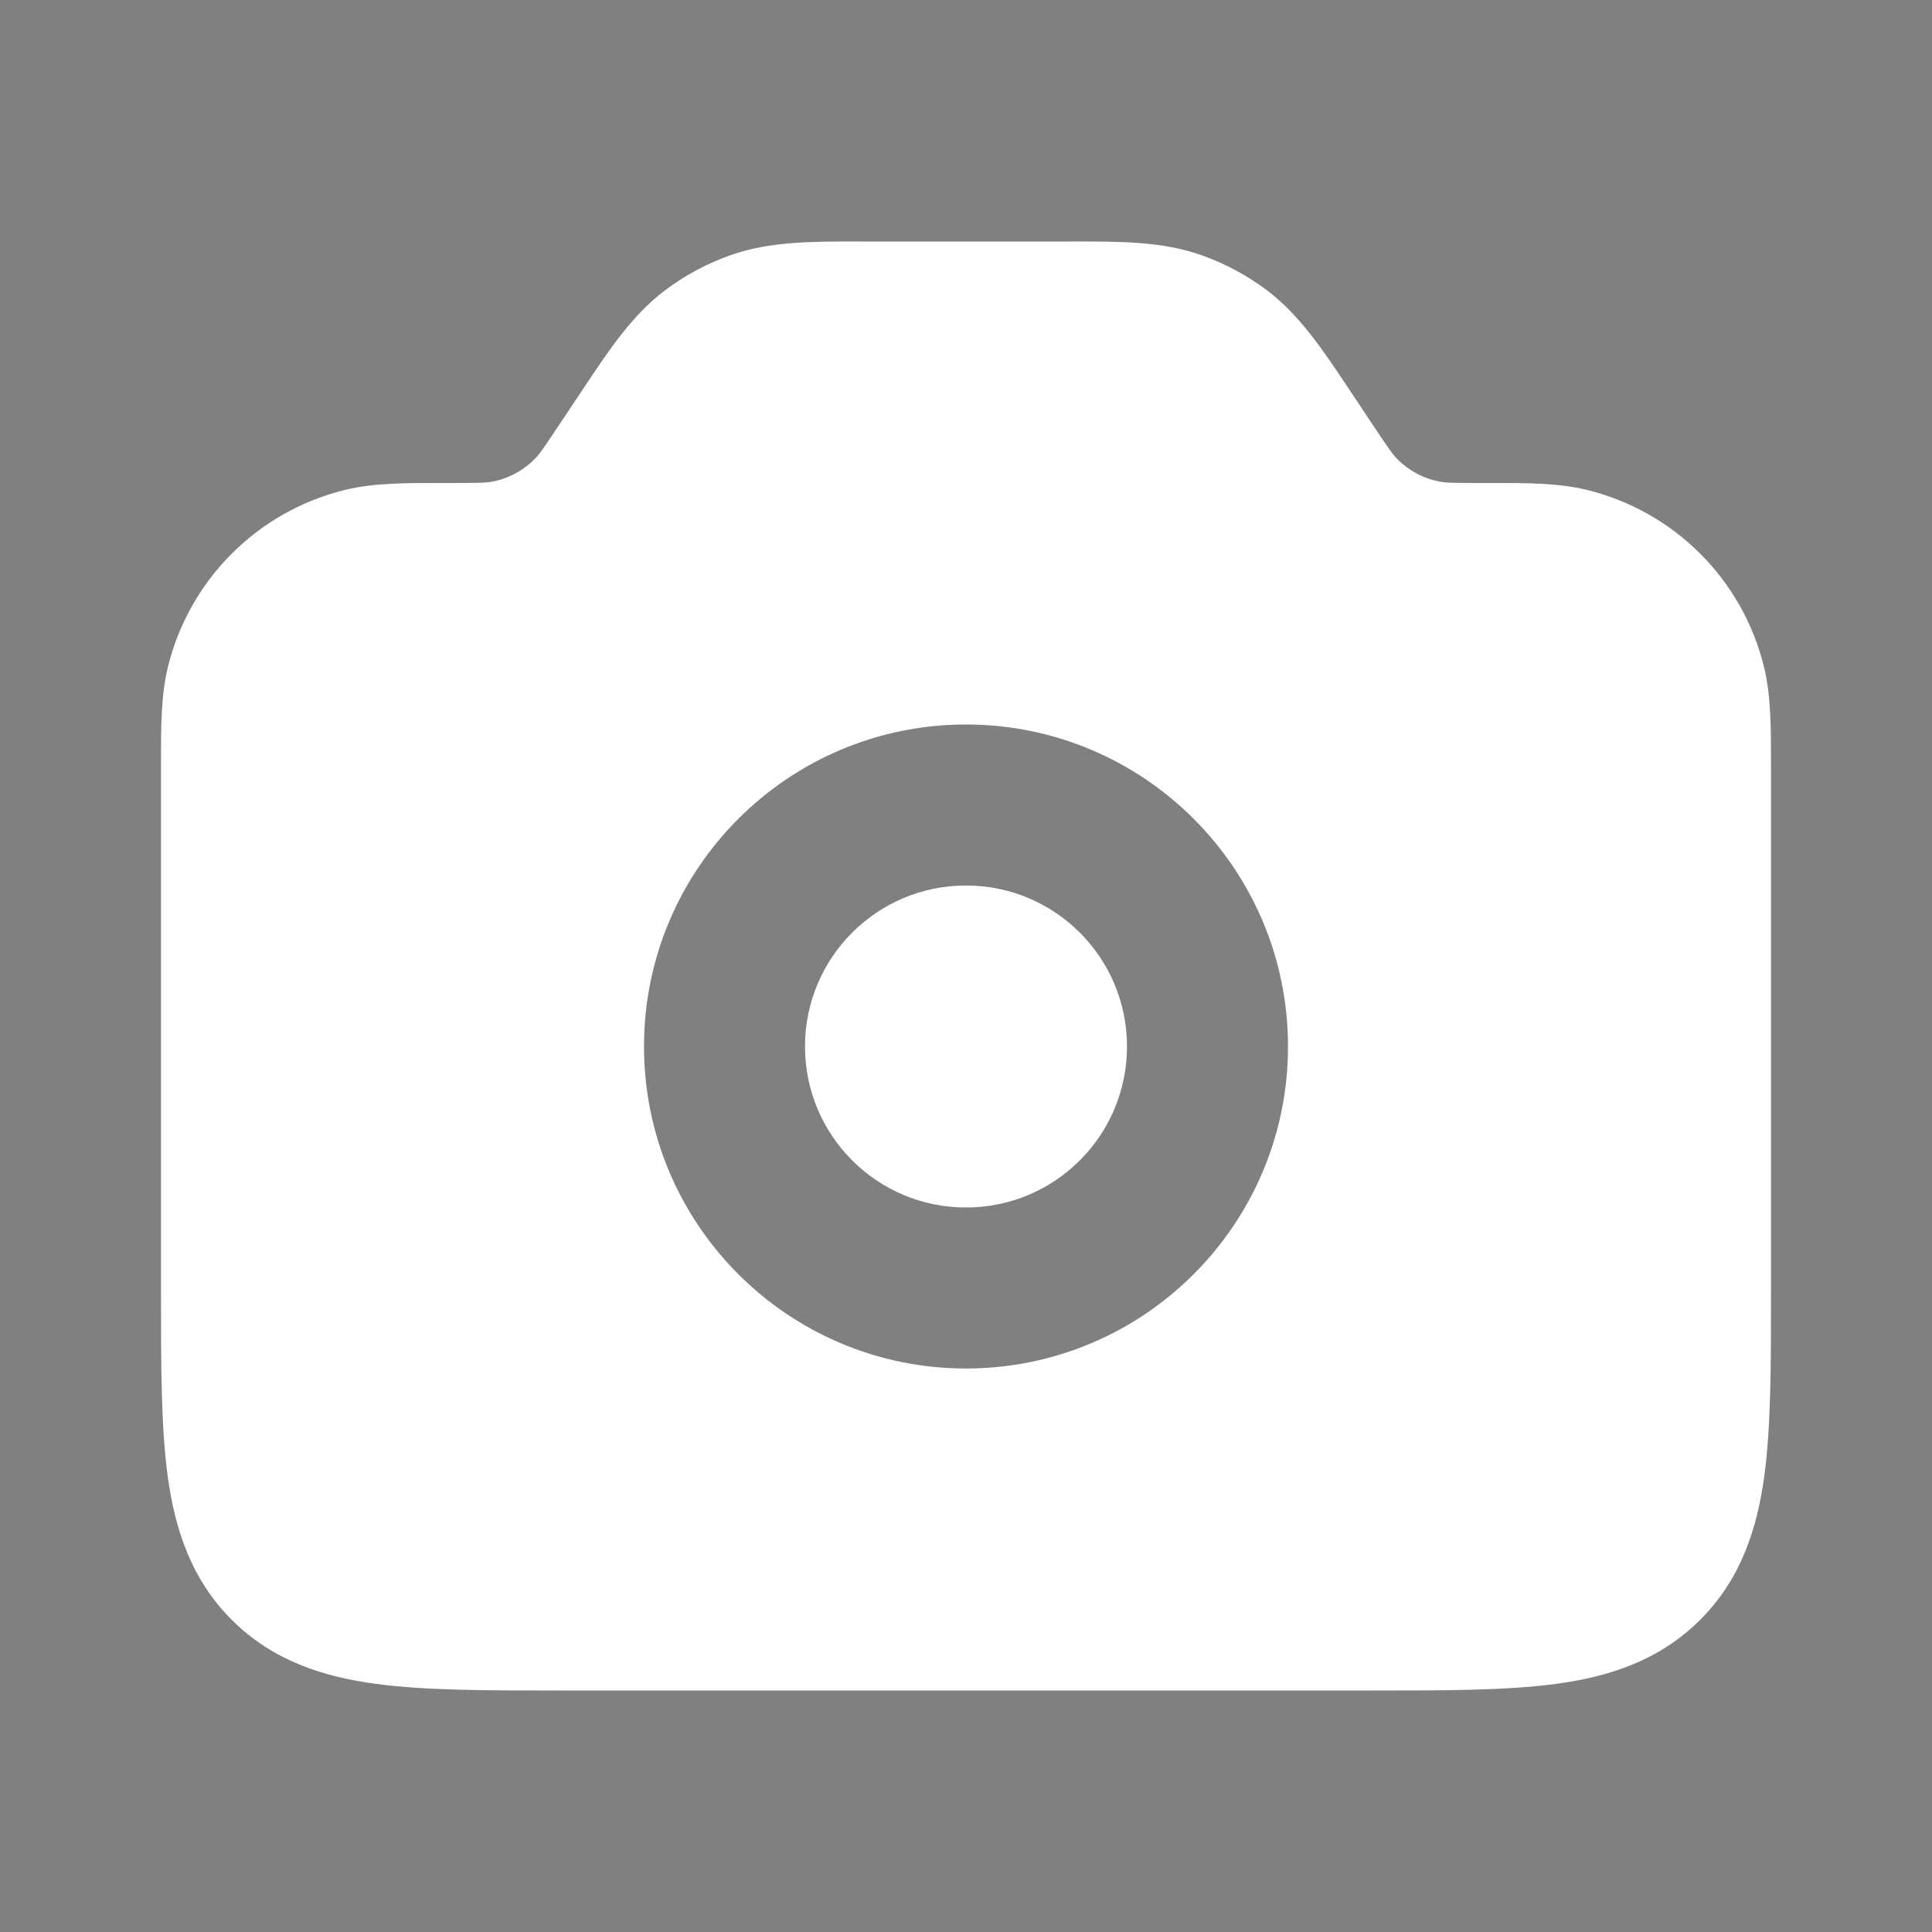 <!DOCTYPE svg PUBLIC "-//W3C//DTD SVG 1.1//EN" "http://www.w3.org/Graphics/SVG/1.1/DTD/svg11.dtd">

<!-- Uploaded to: SVG Repo, www.svgrepo.com, Transformed by: SVG Repo Mixer Tools -->
<svg width="24px" height="24px" viewBox="0 0 24 24" fill="none" xmlns="http://www.w3.org/2000/svg" stroke="">

<rect x="0" y="0" width="24" height="24" fill="#808080" stroke="none"/>

<g id="SVGRepo_bgCarrier" stroke-whiteidth="0"/>

<g id="SVGRepo_tracerCarrier" stroke-linecap="round" stroke-linejoin="round"/>

<g id="SVGRepo_iconCarrier"> <rect whiteidth="24" height="24" fill="whitehite"/> <path fill-rule="evenodd" clip-rule="evenodd" d="M12 11C10.895 11 10 11.895 10 13C10 14.105 10.895 15 12 15C13.105 15 14 14.105 14 13C14 11.895 13.105 11 12 11Z" fill="white"/> <path fill-rule="evenodd" clip-rule="evenodd" d="M22 9.504C22 9.537 22 9.571 22 9.606L22 16.066C22 16.952 22 17.716 21.918 18.328C21.829 18.983 21.631 19.612 21.121 20.121C20.611 20.631 19.983 20.83 19.327 20.918C18.716 21 17.952 21 17.065 21H6.934C6.047 21 5.284 21 4.672 20.918C4.016 20.83 3.388 20.631 2.878 20.121C2.369 19.612 2.17 18.983 2.082 18.328C2 17.716 2 16.952 2 16.066L2 9.606C2 9.571 2 9.537 2 9.504C1.999 9.043 1.999 8.645 2.084 8.293C2.349 7.201 3.201 6.349 4.293 6.084C4.645 5.999 5.042 5.999 5.504 6C5.537 6 5.571 6 5.605 6C5.951 6 6.021 5.997 6.078 5.989C6.306 5.955 6.515 5.843 6.67 5.672C6.708 5.63 6.749 5.573 6.941 5.285L7.168 4.945C7.19 4.911 7.213 4.877 7.236 4.843C7.563 4.35 7.852 3.915 8.263 3.605C8.511 3.418 8.787 3.271 9.08 3.168C9.565 2.998 10.088 2.999 10.68 3C10.72 3 10.761 3 10.802 3L13.197 3C13.238 3 13.279 3 13.32 3C13.912 2.999 14.434 2.998 14.919 3.168C15.213 3.271 15.488 3.418 15.737 3.605C16.147 3.915 16.436 4.35 16.764 4.843C16.786 4.877 16.809 4.911 16.832 4.945L17.058 5.285C17.25 5.573 17.291 5.63 17.329 5.672C17.484 5.843 17.694 5.955 17.922 5.989C17.978 5.997 18.048 6 18.394 6C18.428 6 18.462 6 18.496 6C18.957 5.999 19.354 5.999 19.706 6.084C20.798 6.349 21.651 7.201 21.915 8.293C22 8.645 22 9.043 22 9.504ZM8 13C8 10.791 9.791 9 12 9C14.209 9 16 10.791 16 13C16 15.209 14.209 17 12 17C9.791 17 8 15.209 8 13Z" fill="white"/> </g>

</svg>